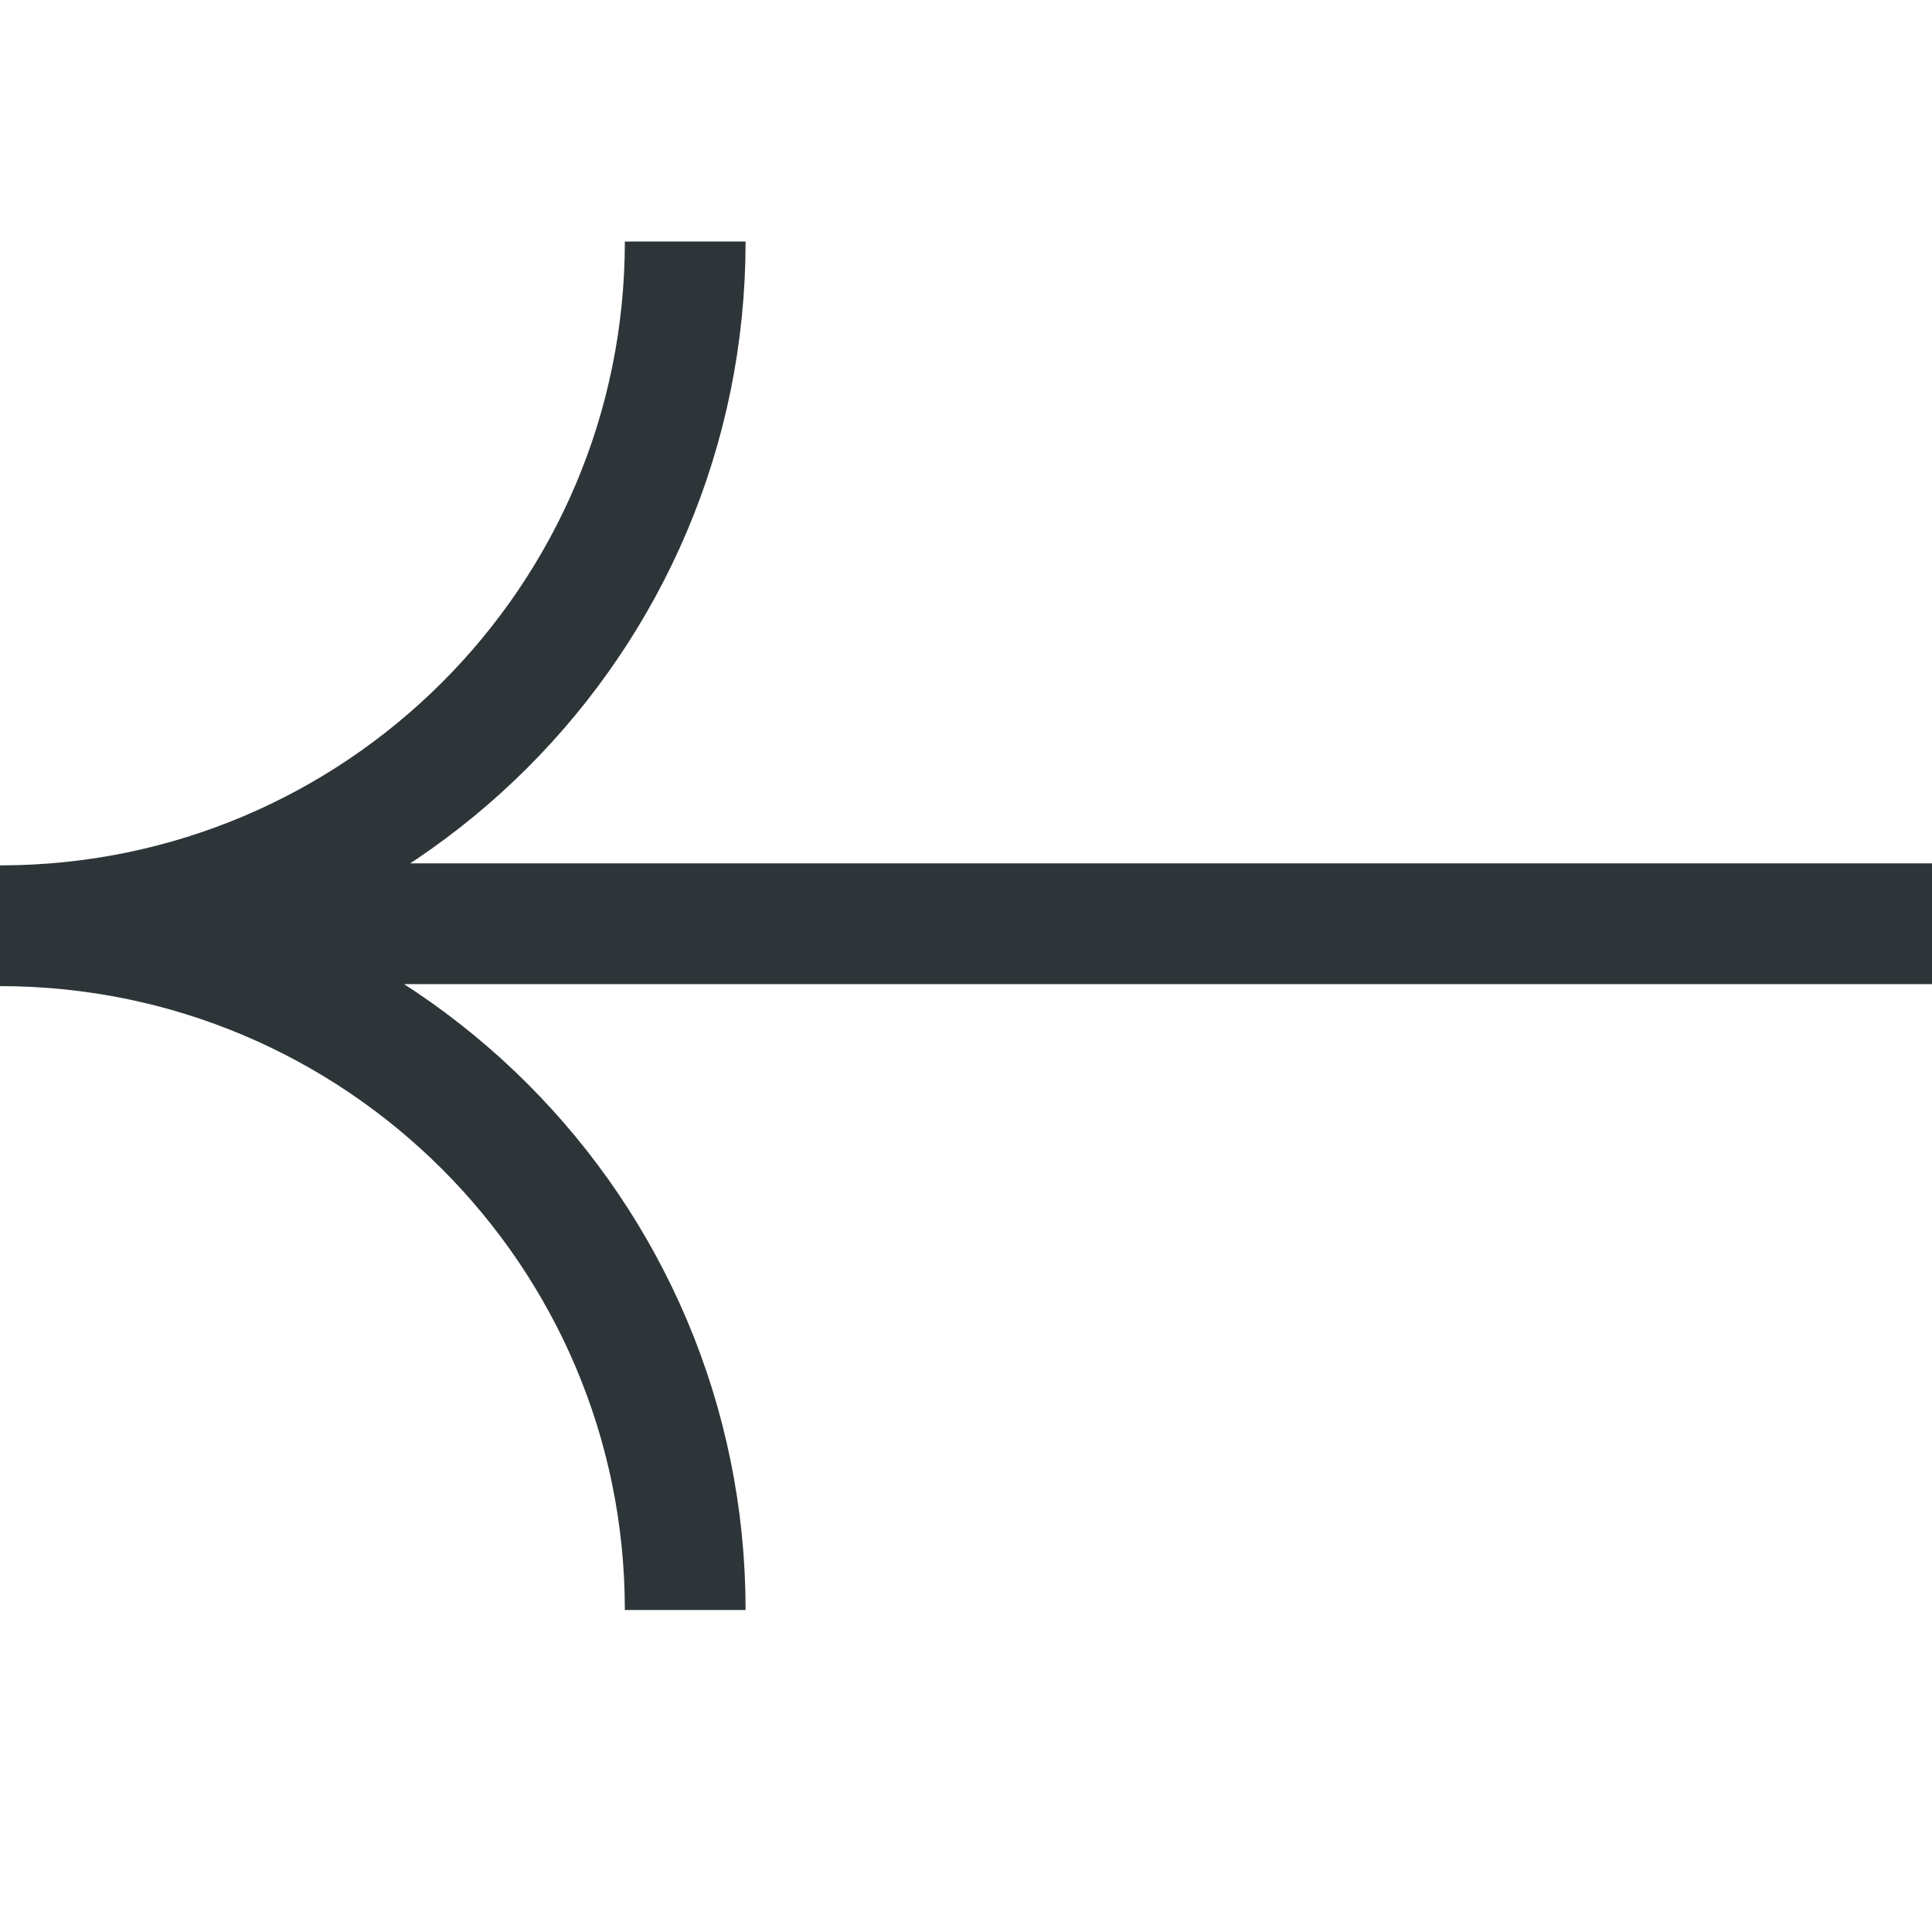 <svg width="24" height="24" viewBox="0 0 24 24" fill="none" xmlns="http://www.w3.org/2000/svg">
<path d="M8.512 20C8.512 15.306 4.701 11.5 -7.44154e-07 11.5C4.701 11.5 8.512 7.694 8.512 3M0.962 11.475L24 11.475" stroke="#2E3538" stroke-width="1.5"/>
</svg>
